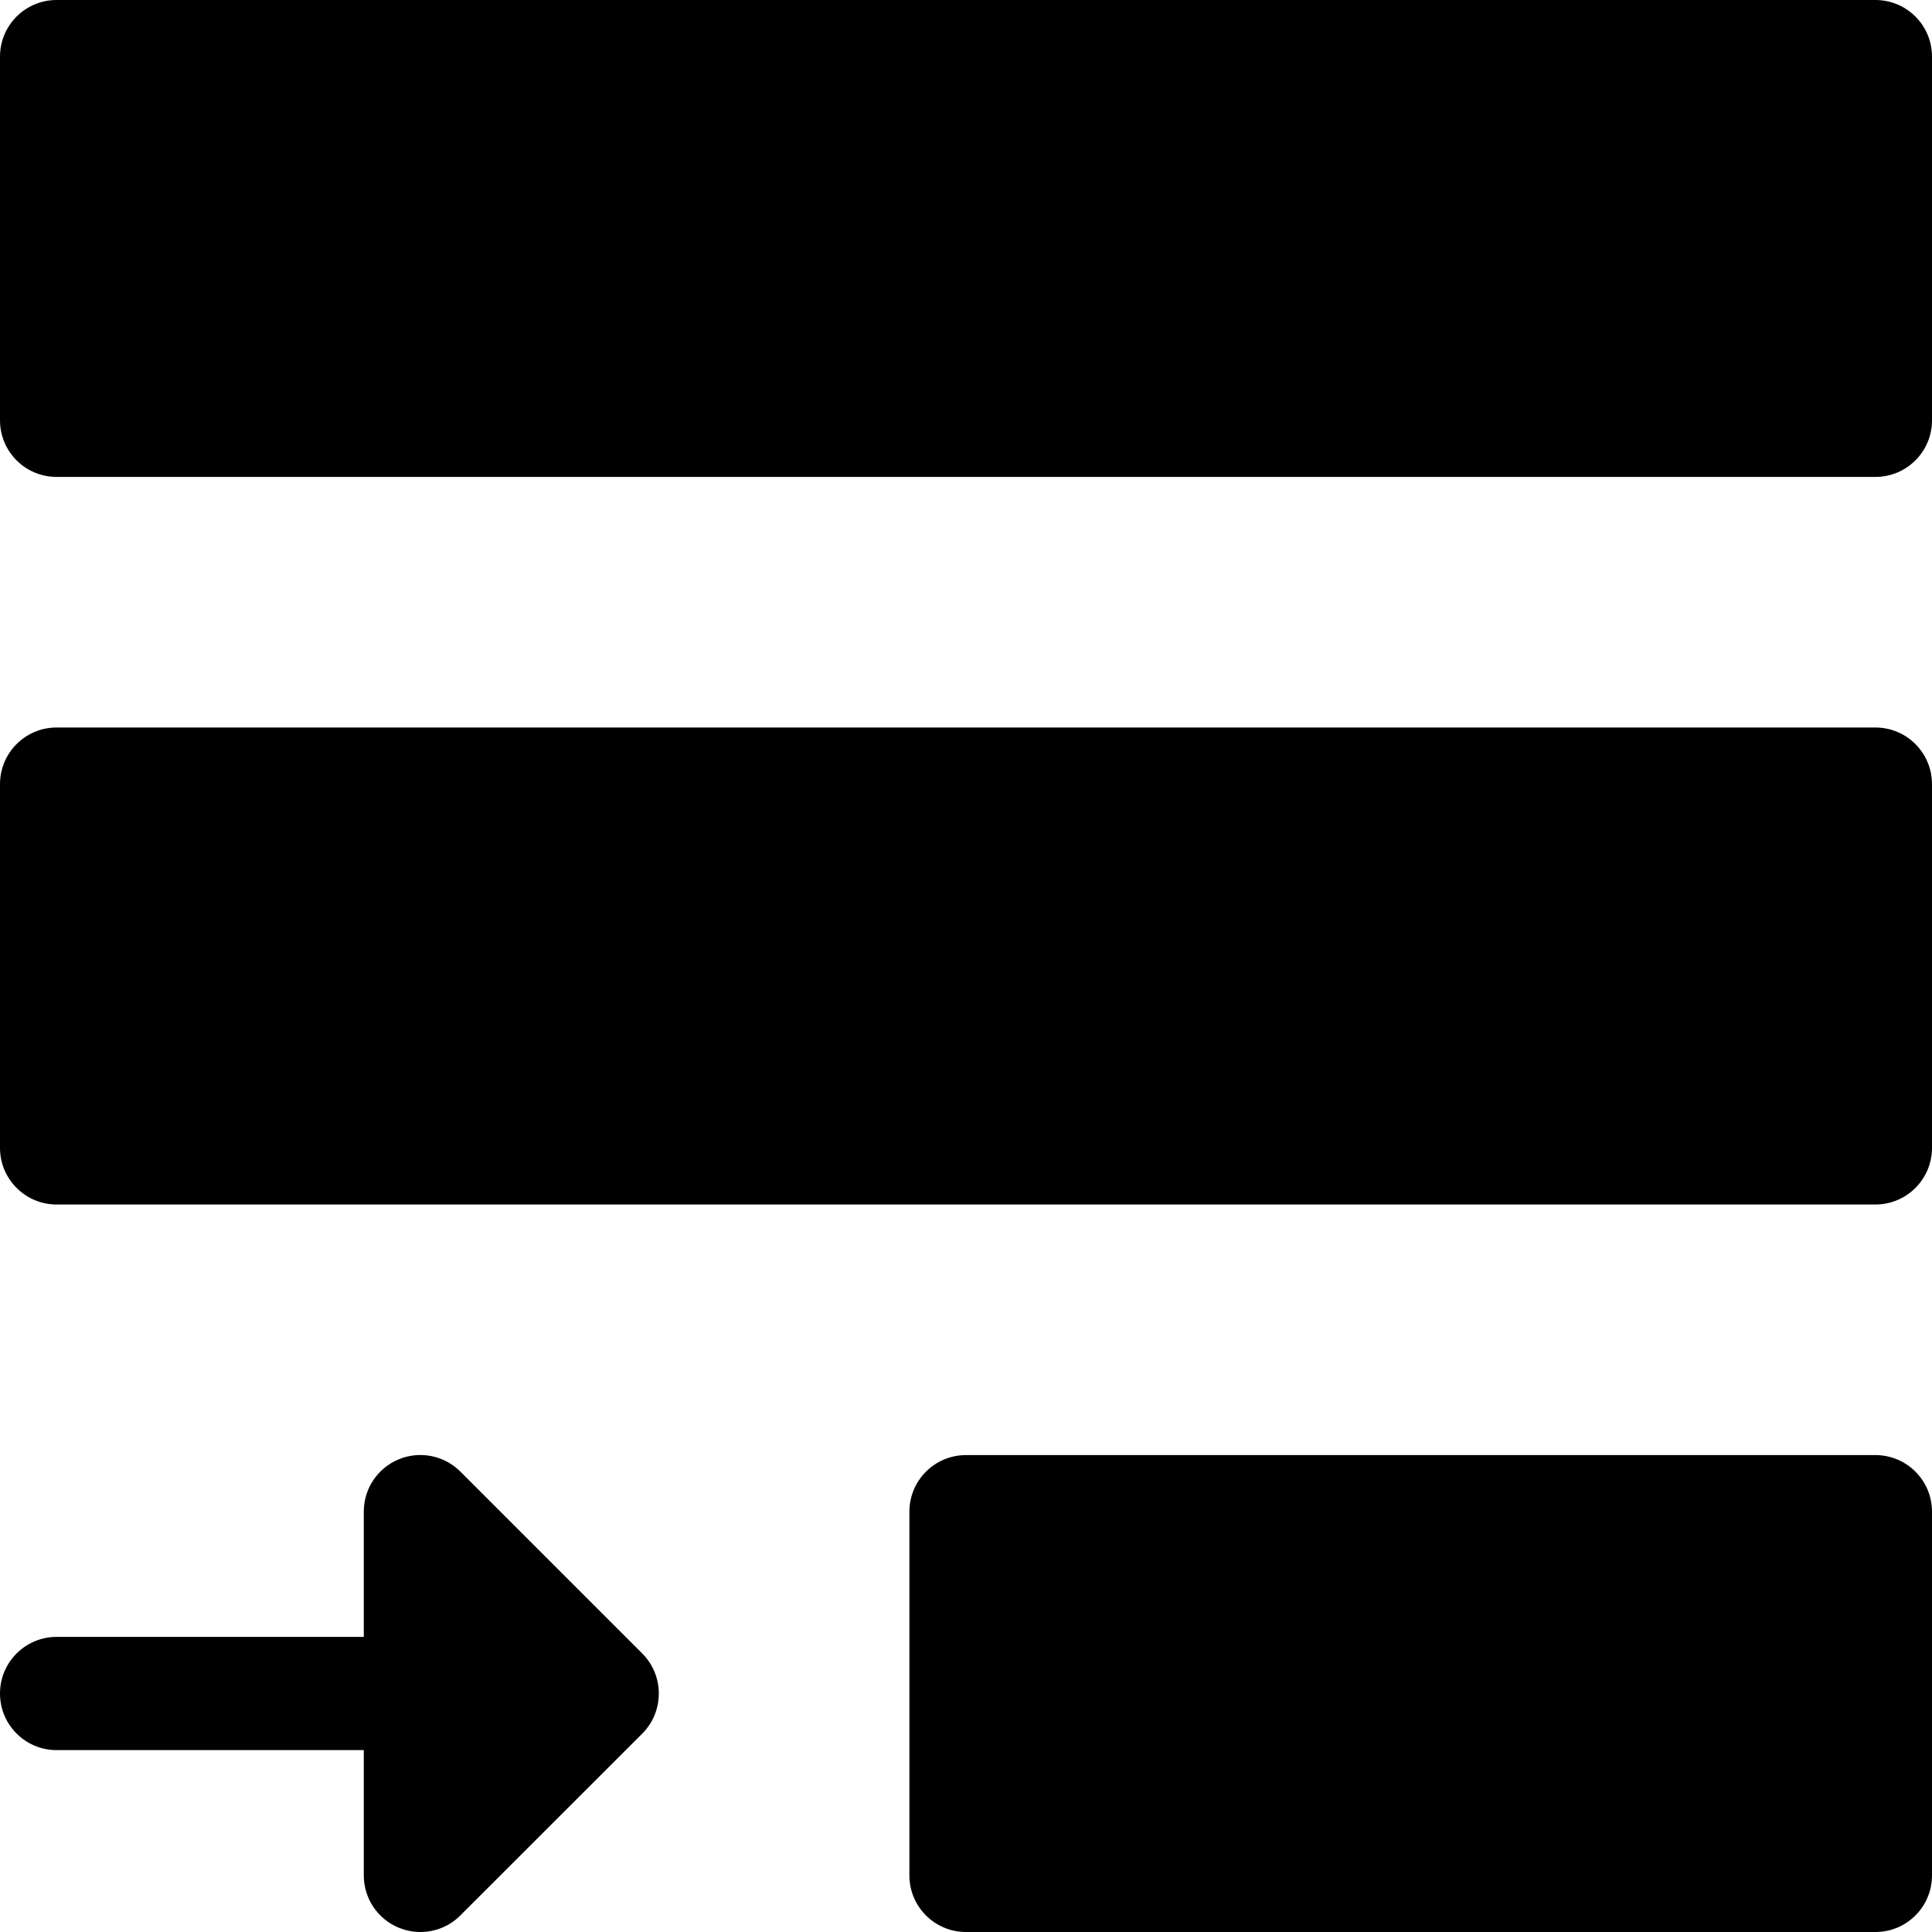 <svg viewBox="0 0 20 20" xmlns="http://www.w3.org/2000/svg">
<path d="M19.414 0H0.586C0.262 0 0 0.262 0 0.586V4.351C0 4.675 0.262 4.937 0.586 4.937H19.414C19.738 4.937 20 4.675 20 4.351V0.586C20 0.262 19.738 0 19.414 0Z" />
<path d="M19.414 15.063H10C9.676 15.063 9.414 15.325 9.414 15.649V19.414C9.414 19.738 9.676 20 10 20H19.414C19.738 20 20 19.738 20 19.414V15.649C20 15.325 19.738 15.063 19.414 15.063Z" />
<path d="M4.766 15.234C4.598 15.066 4.346 15.016 4.127 15.107C3.908 15.198 3.766 15.411 3.766 15.648V16.945H0.586C0.262 16.945 0 17.208 0 17.531C0 17.855 0.262 18.117 0.586 18.117H3.766V19.414C3.766 19.651 3.908 19.865 4.127 19.955C4.2 19.985 4.276 20 4.351 20C4.504 20 4.654 19.941 4.766 19.828L6.649 17.946C6.877 17.717 6.877 17.346 6.649 17.117L4.766 15.234Z" />
<path d="M19.414 7.531H0.586C0.262 7.531 0 7.794 0 8.117V11.883C0 12.206 0.262 12.469 0.586 12.469H19.414C19.738 12.469 20 12.206 20 11.883V8.117C20 7.794 19.738 7.531 19.414 7.531Z" />
</svg>
